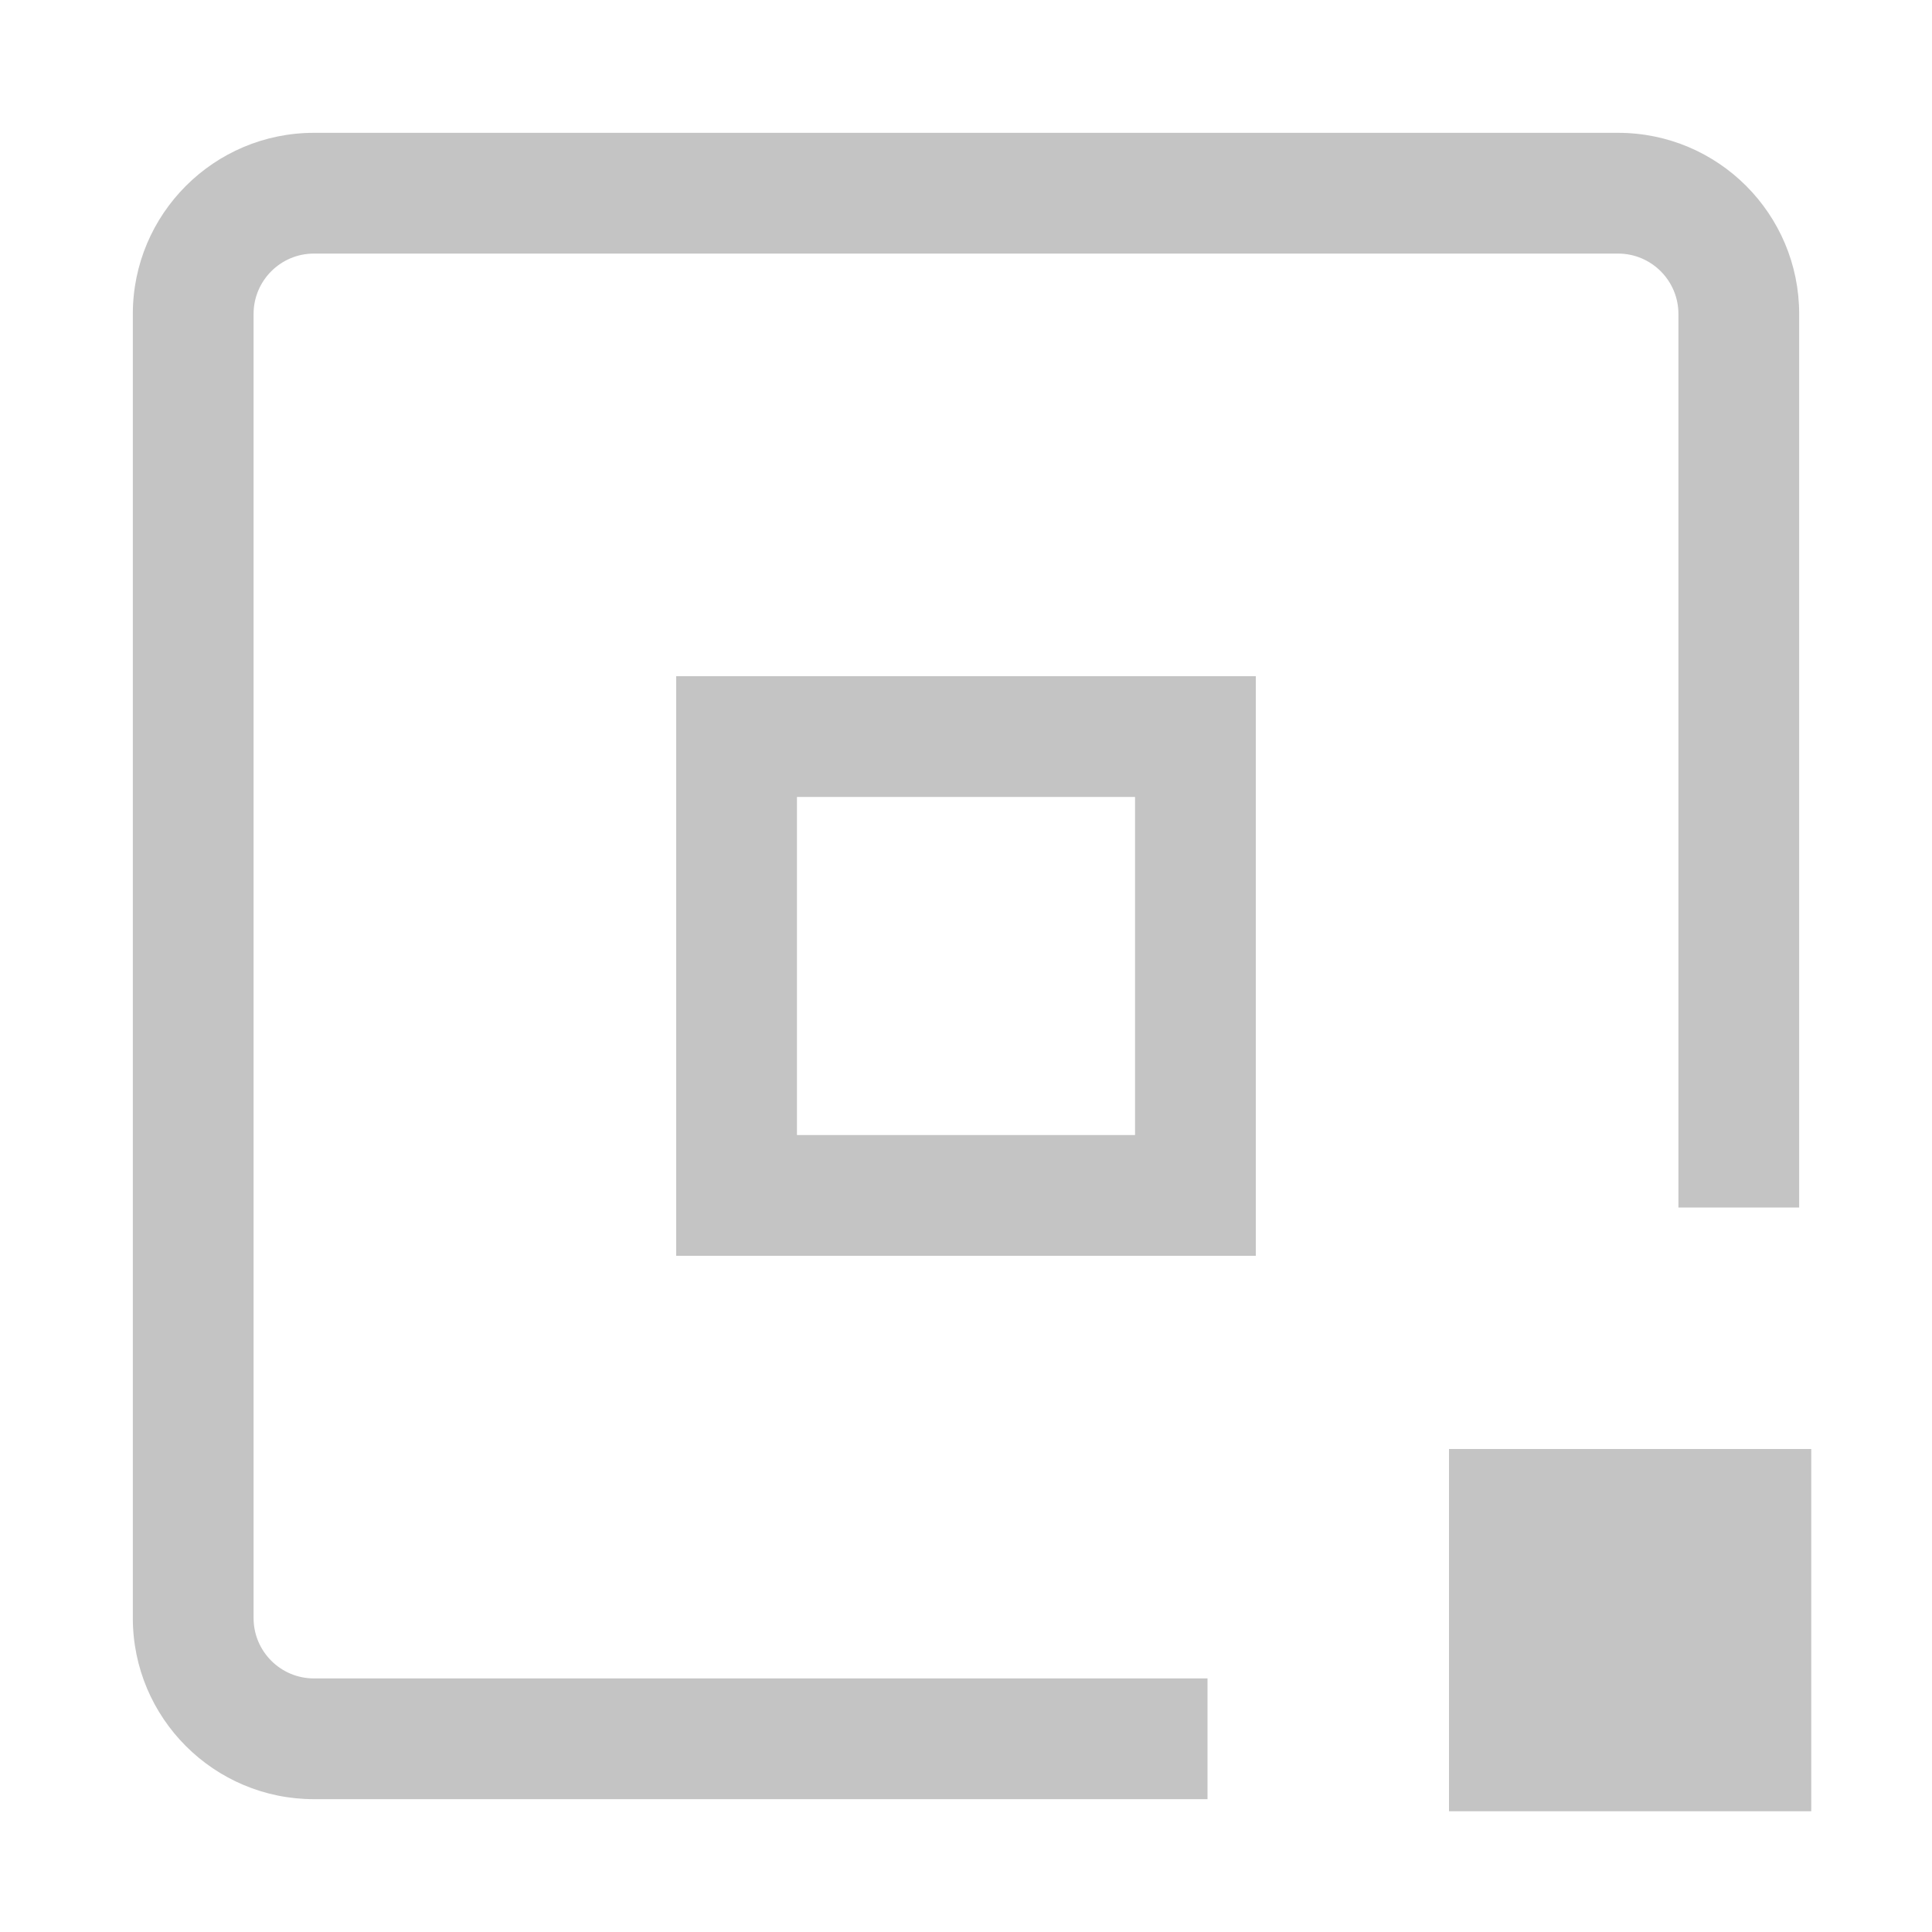 <svg width="16" height="16" viewBox="0 0 16 16" fill="none" xmlns="http://www.w3.org/2000/svg">
<path fill-rule="evenodd" clip-rule="evenodd" d="M1.1 2.6C1.1 1.772 1.772 1.1 2.6 1.1H13.4C14.229 1.1 14.9 1.772 14.9 2.6V10H13.9V2.6C13.9 2.324 13.676 2.1 13.4 2.1H2.6C2.324 2.1 2.1 2.324 2.1 2.6V13.4C2.1 13.676 2.324 13.9 2.6 13.9H10V14.9H2.6C1.772 14.9 1.1 14.228 1.1 13.4V2.6Z" fill="#C4C4C4"/>
<path fill-rule="evenodd" clip-rule="evenodd" d="M9.4 6.6H6.6V9.4H9.4V6.6ZM5.6 5.6V10.4H10.4V5.6H5.6Z" fill="#C4C4C4"/>
<path d="M12 12H15V15H12V12Z" fill="#C4C4C4"/>
</svg>
